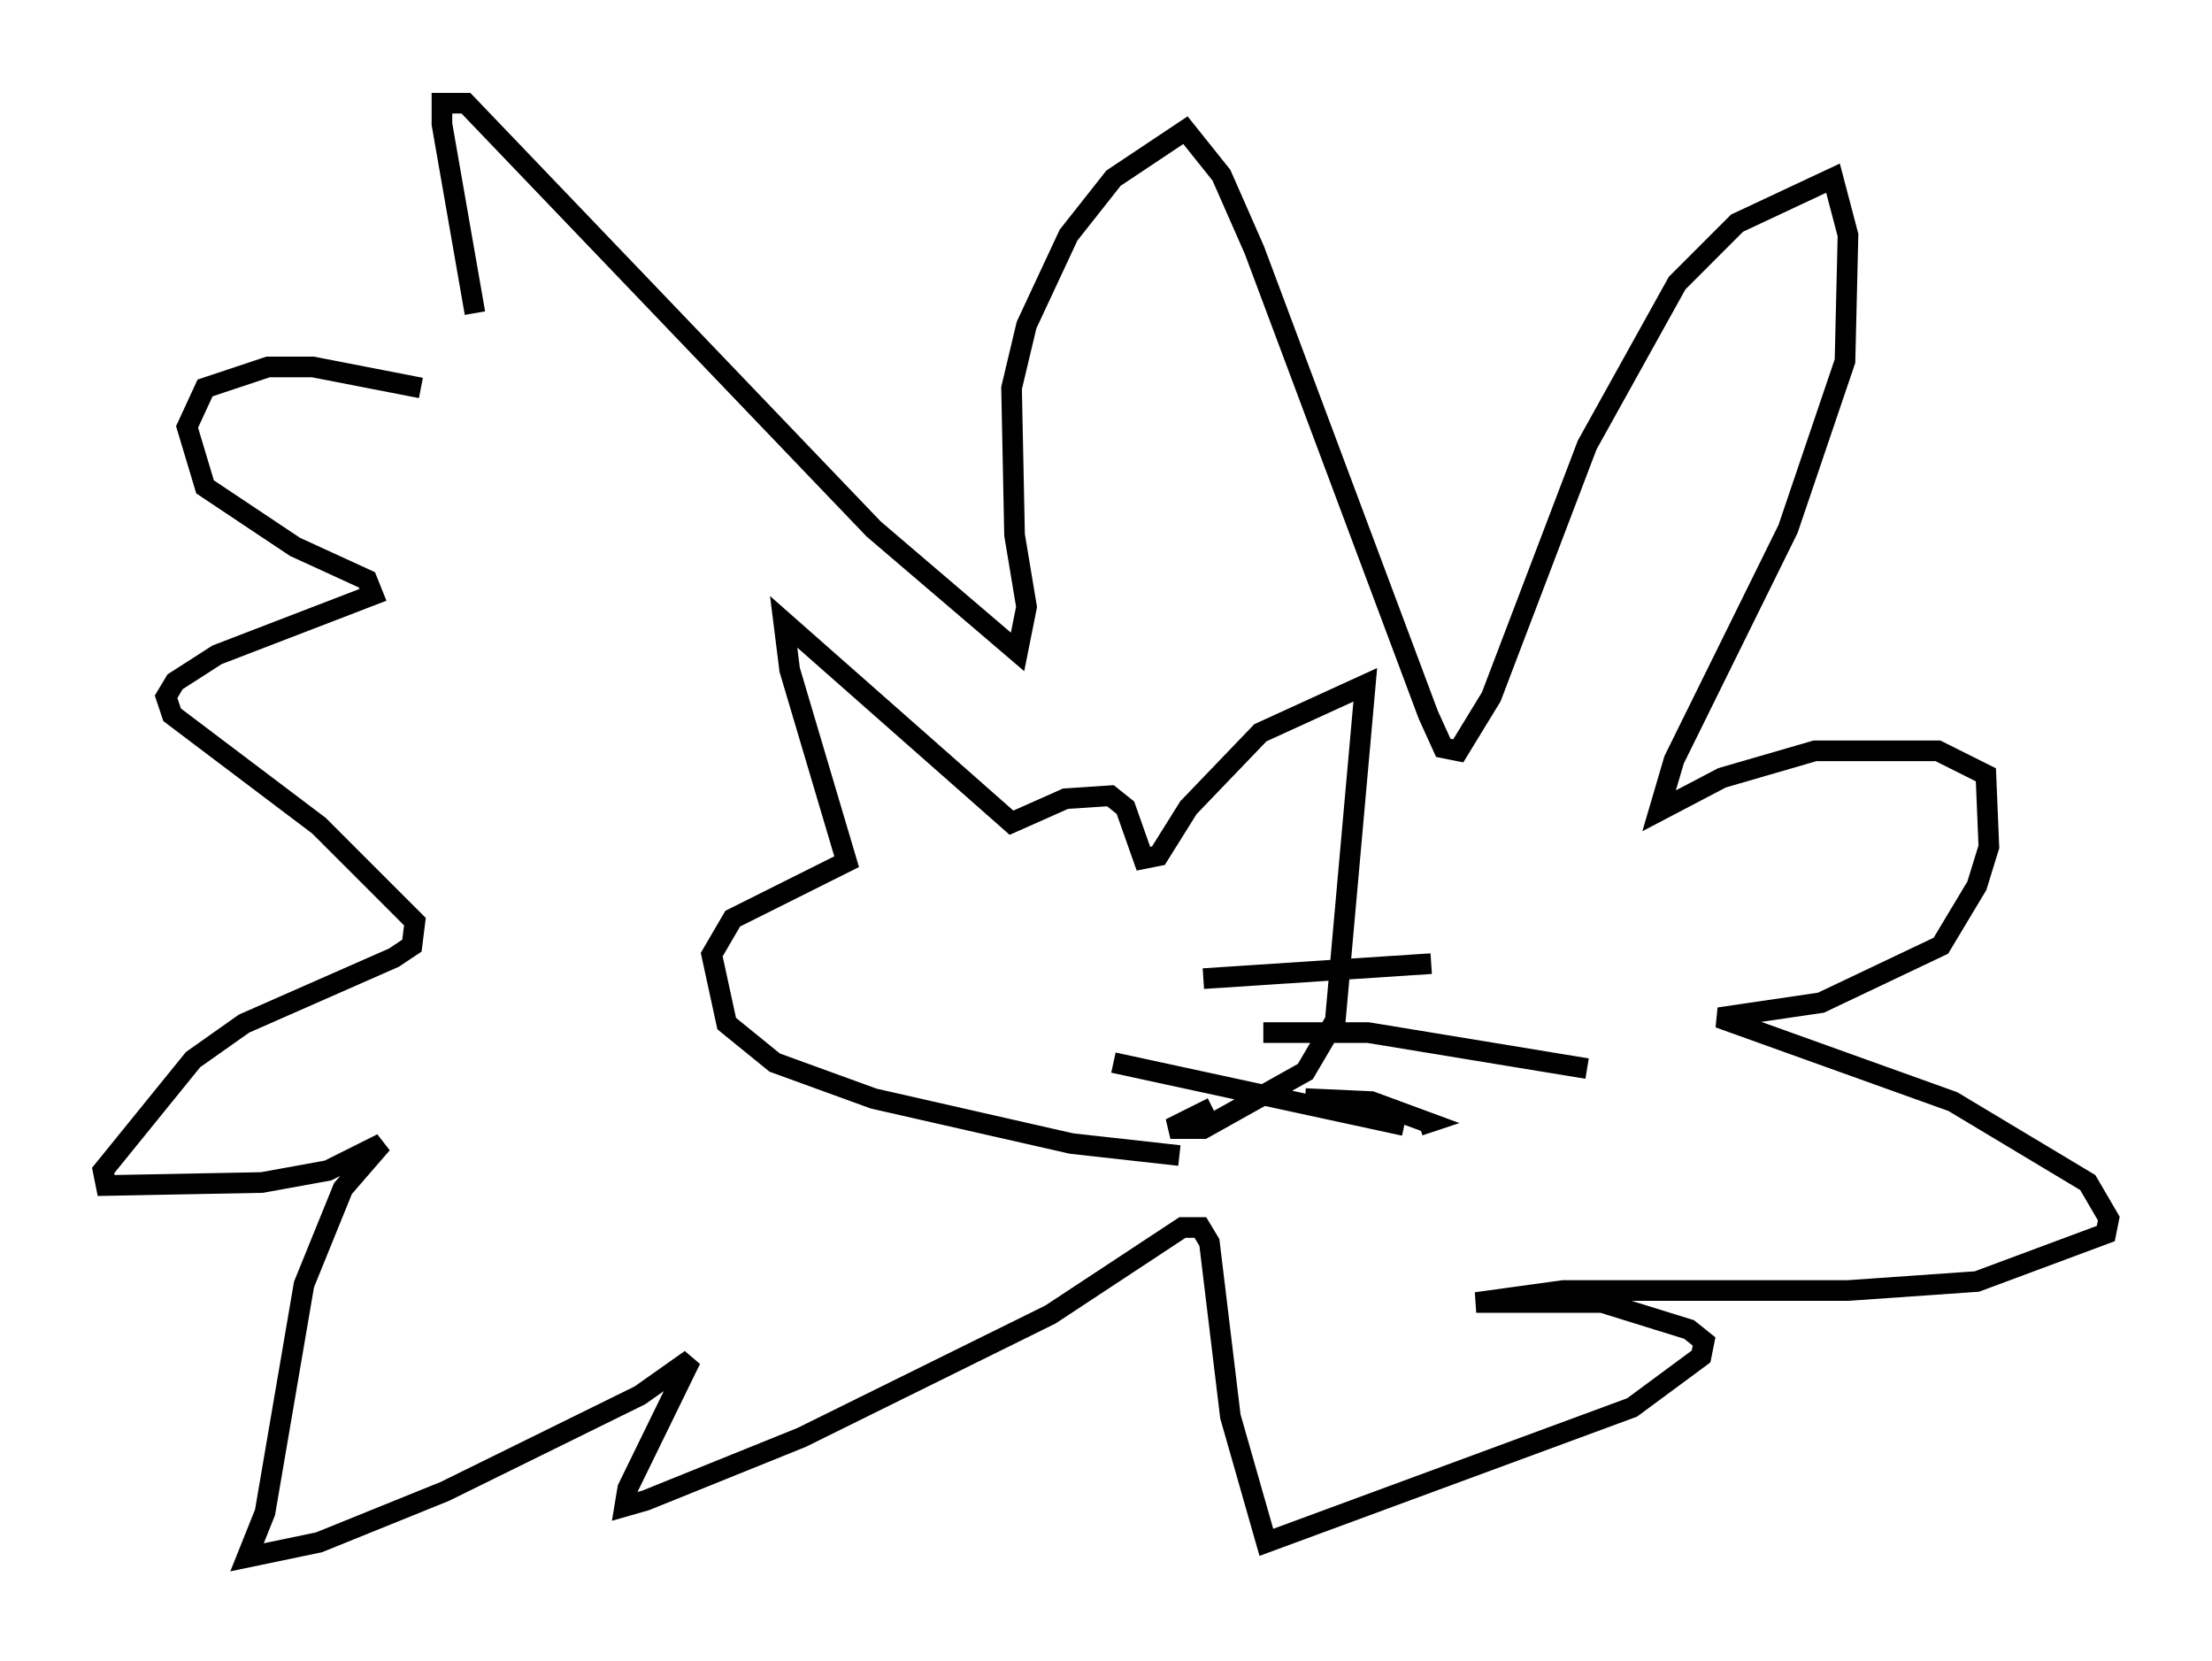 <?xml version="1.0" encoding="utf-8" ?>
<svg baseProfile="full" height="80.447" version="1.1" width="107.173" xmlns="http://www.w3.org/2000/svg" xmlns:ev="http://www.w3.org/2001/xml-events" xmlns:xlink="http://www.w3.org/1999/xlink"><defs /><rect fill="white" height="80.447" width="107.173" x="0" y="0" /><path d="M23.011, 21.123 m0.0, -5.955 l-1.598, -9.151 0.0, -1.017 l1.162, 0.0 19.754, 20.626 l6.972, 5.955 0.436, -2.179 l-0.581, -3.486 -0.145, -7.117 l0.726, -3.05 2.034, -4.358 l2.179, -2.76 3.486, -2.324 l1.743, 2.179 1.598, 3.631 l8.425, 22.514 0.726, 1.598 l0.726, 0.145 1.598, -2.615 l4.648, -12.201 4.358, -7.844 l2.905, -2.905 4.648, -2.179 l0.726, 2.76 -0.145, 6.101 l-2.76, 8.134 -5.52, 11.184 l-0.726, 2.469 3.05, -1.598 l4.503, -1.307 5.955, 0.0 l2.324, 1.162 0.145, 3.486 l-0.581, 1.888 -1.743, 2.905 l-5.81, 2.76 -4.939, 0.726 l11.33, 4.067 6.536, 3.922 l1.017, 1.743 -0.145, 0.726 l-6.246, 2.324 -6.246, 0.436 l-13.799, 0.0 -4.212, 0.581 l6.101, 0.0 4.212, 1.307 l0.726, 0.581 -0.145, 0.726 l-3.341, 2.469 -17.721, 6.536 l-1.743, -6.101 -1.017, -8.425 l-0.436, -0.726 -0.872, 0.0 l-6.391, 4.212 -12.056, 5.955 l-7.553, 3.05 -1.017, 0.291 l0.145, -0.872 3.05, -6.246 l-2.469, 1.743 -9.441, 4.648 l-6.101, 2.469 -3.486, 0.726 l0.872, -2.179 1.888, -11.039 l1.888, -4.648 1.888, -2.179 l-2.615, 1.307 -3.196, 0.581 l-7.553, 0.145 -0.145, -0.726 l4.358, -5.374 2.469, -1.743 l7.263, -3.196 0.872, -0.581 l0.145, -1.162 -4.648, -4.648 l-7.117, -5.374 -0.291, -0.872 l0.436, -0.726 2.034, -1.307 l7.553, -2.905 -0.291, -0.726 l-3.486, -1.598 -4.358, -2.905 l-0.872, -2.905 0.872, -1.888 l3.05, -1.017 2.179, 0.0 l5.229, 1.017 m36.749, 37.184 l-5.229, -0.581 -9.587, -2.179 l-4.793, -1.743 -2.324, -1.888 l-0.726, -3.341 1.017, -1.743 l5.52, -2.76 -2.76, -9.296 l-0.291, -2.324 11.039, 9.732 l2.615, -1.162 2.179, -0.145 l0.726, 0.581 0.872, 2.469 l0.726, -0.145 1.453, -2.324 l3.486, -3.631 5.084, -2.324 l-1.453, 16.268 -1.453, 2.469 l-4.939, 2.76 -1.598, 0.0 l2.034, -1.017 m-0.436, -6.246 l11.039, -0.726 m-8.134, 3.341 l5.084, 0.0 10.603, 1.743 m-13.654, 1.453 l3.196, 0.145 2.76, 1.017 l-0.436, 0.145 m-0.726, 0.0 l-14.089, -3.05 " fill="none" stroke="black" stroke-width="1" /></svg>